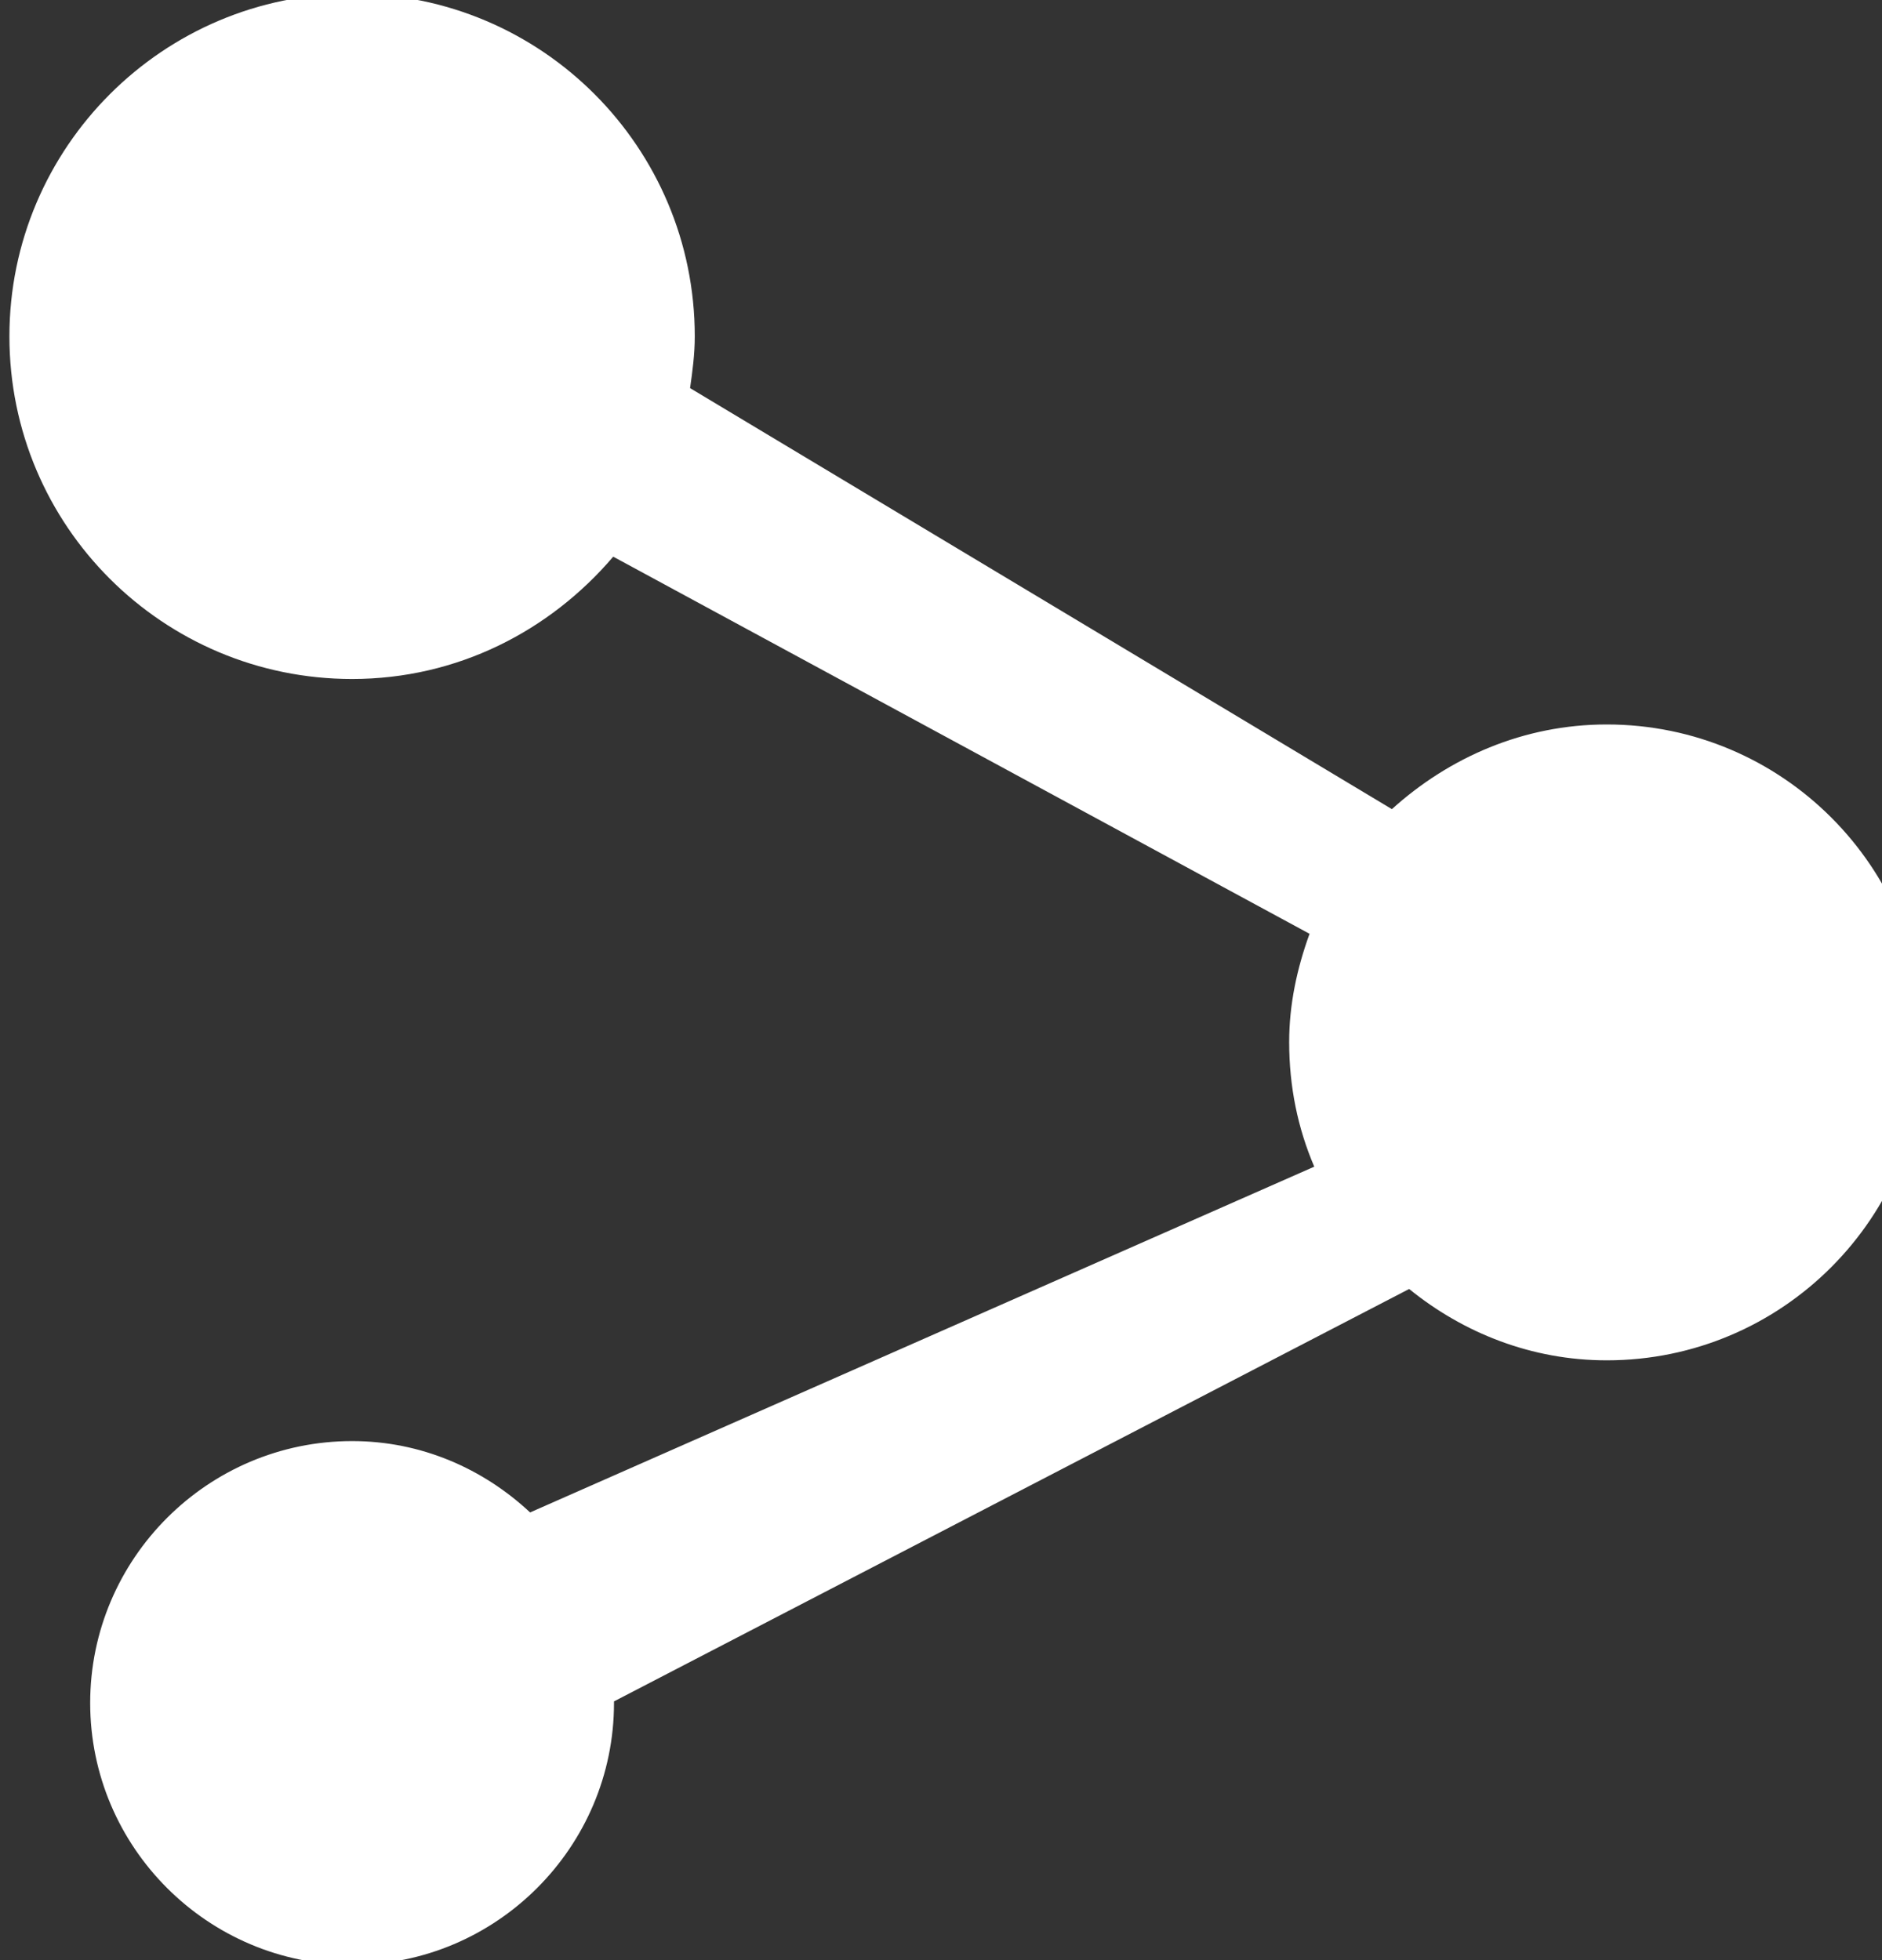 <!-- Generator: Avocode undefined - http://avocode.com -->
<svg height="25" width="24" xmlns:xlink="http://www.w3.org/1999/xlink" xmlns="http://www.w3.org/2000/svg" viewBox="0 0 24 25">
    <rect x="0" y="0" width="24" height="25" fill="#333333" stroke="none"/>
    <path fill="#fff" fill-rule="evenodd" d="M 20.49 17.35 C 19.53 17.35 18.66 17 17.97 16.44 C 17.97 16.44 7.83 21.7 7.83 21.7 C 7.83 21.7 7.83 21.71 7.83 21.72 C 7.83 23.56 6.33 25.06 4.49 25.06 C 2.65 25.06 1.15 23.56 1.15 21.72 C 1.15 19.88 2.65 18.38 4.49 18.38 C 5.37 18.38 6.16 18.73 6.76 19.29 C 6.76 19.29 16.76 14.88 16.76 14.88 C 16.55 14.39 16.44 13.86 16.44 13.29 C 16.44 12.81 16.54 12.35 16.7 11.91 C 16.7 11.91 7.82 7.1 7.82 7.1 C 7.01 8.05 5.83 8.66 4.49 8.66 C 2.08 8.66 0.12 6.71 0.12 4.29 C 0.12 1.88 2.08 -0.08 4.49 -0.08 C 6.91 -0.08 8.86 1.88 8.86 4.29 C 8.86 4.52 8.83 4.74 8.8 4.95 C 8.8 4.95 17.75 10.32 17.75 10.32 C 18.48 9.66 19.43 9.24 20.49 9.24 C 22.73 9.24 24.54 11.06 24.54 13.29 C 24.54 15.53 22.73 17.35 20.49 17.35 Z" />
</svg>